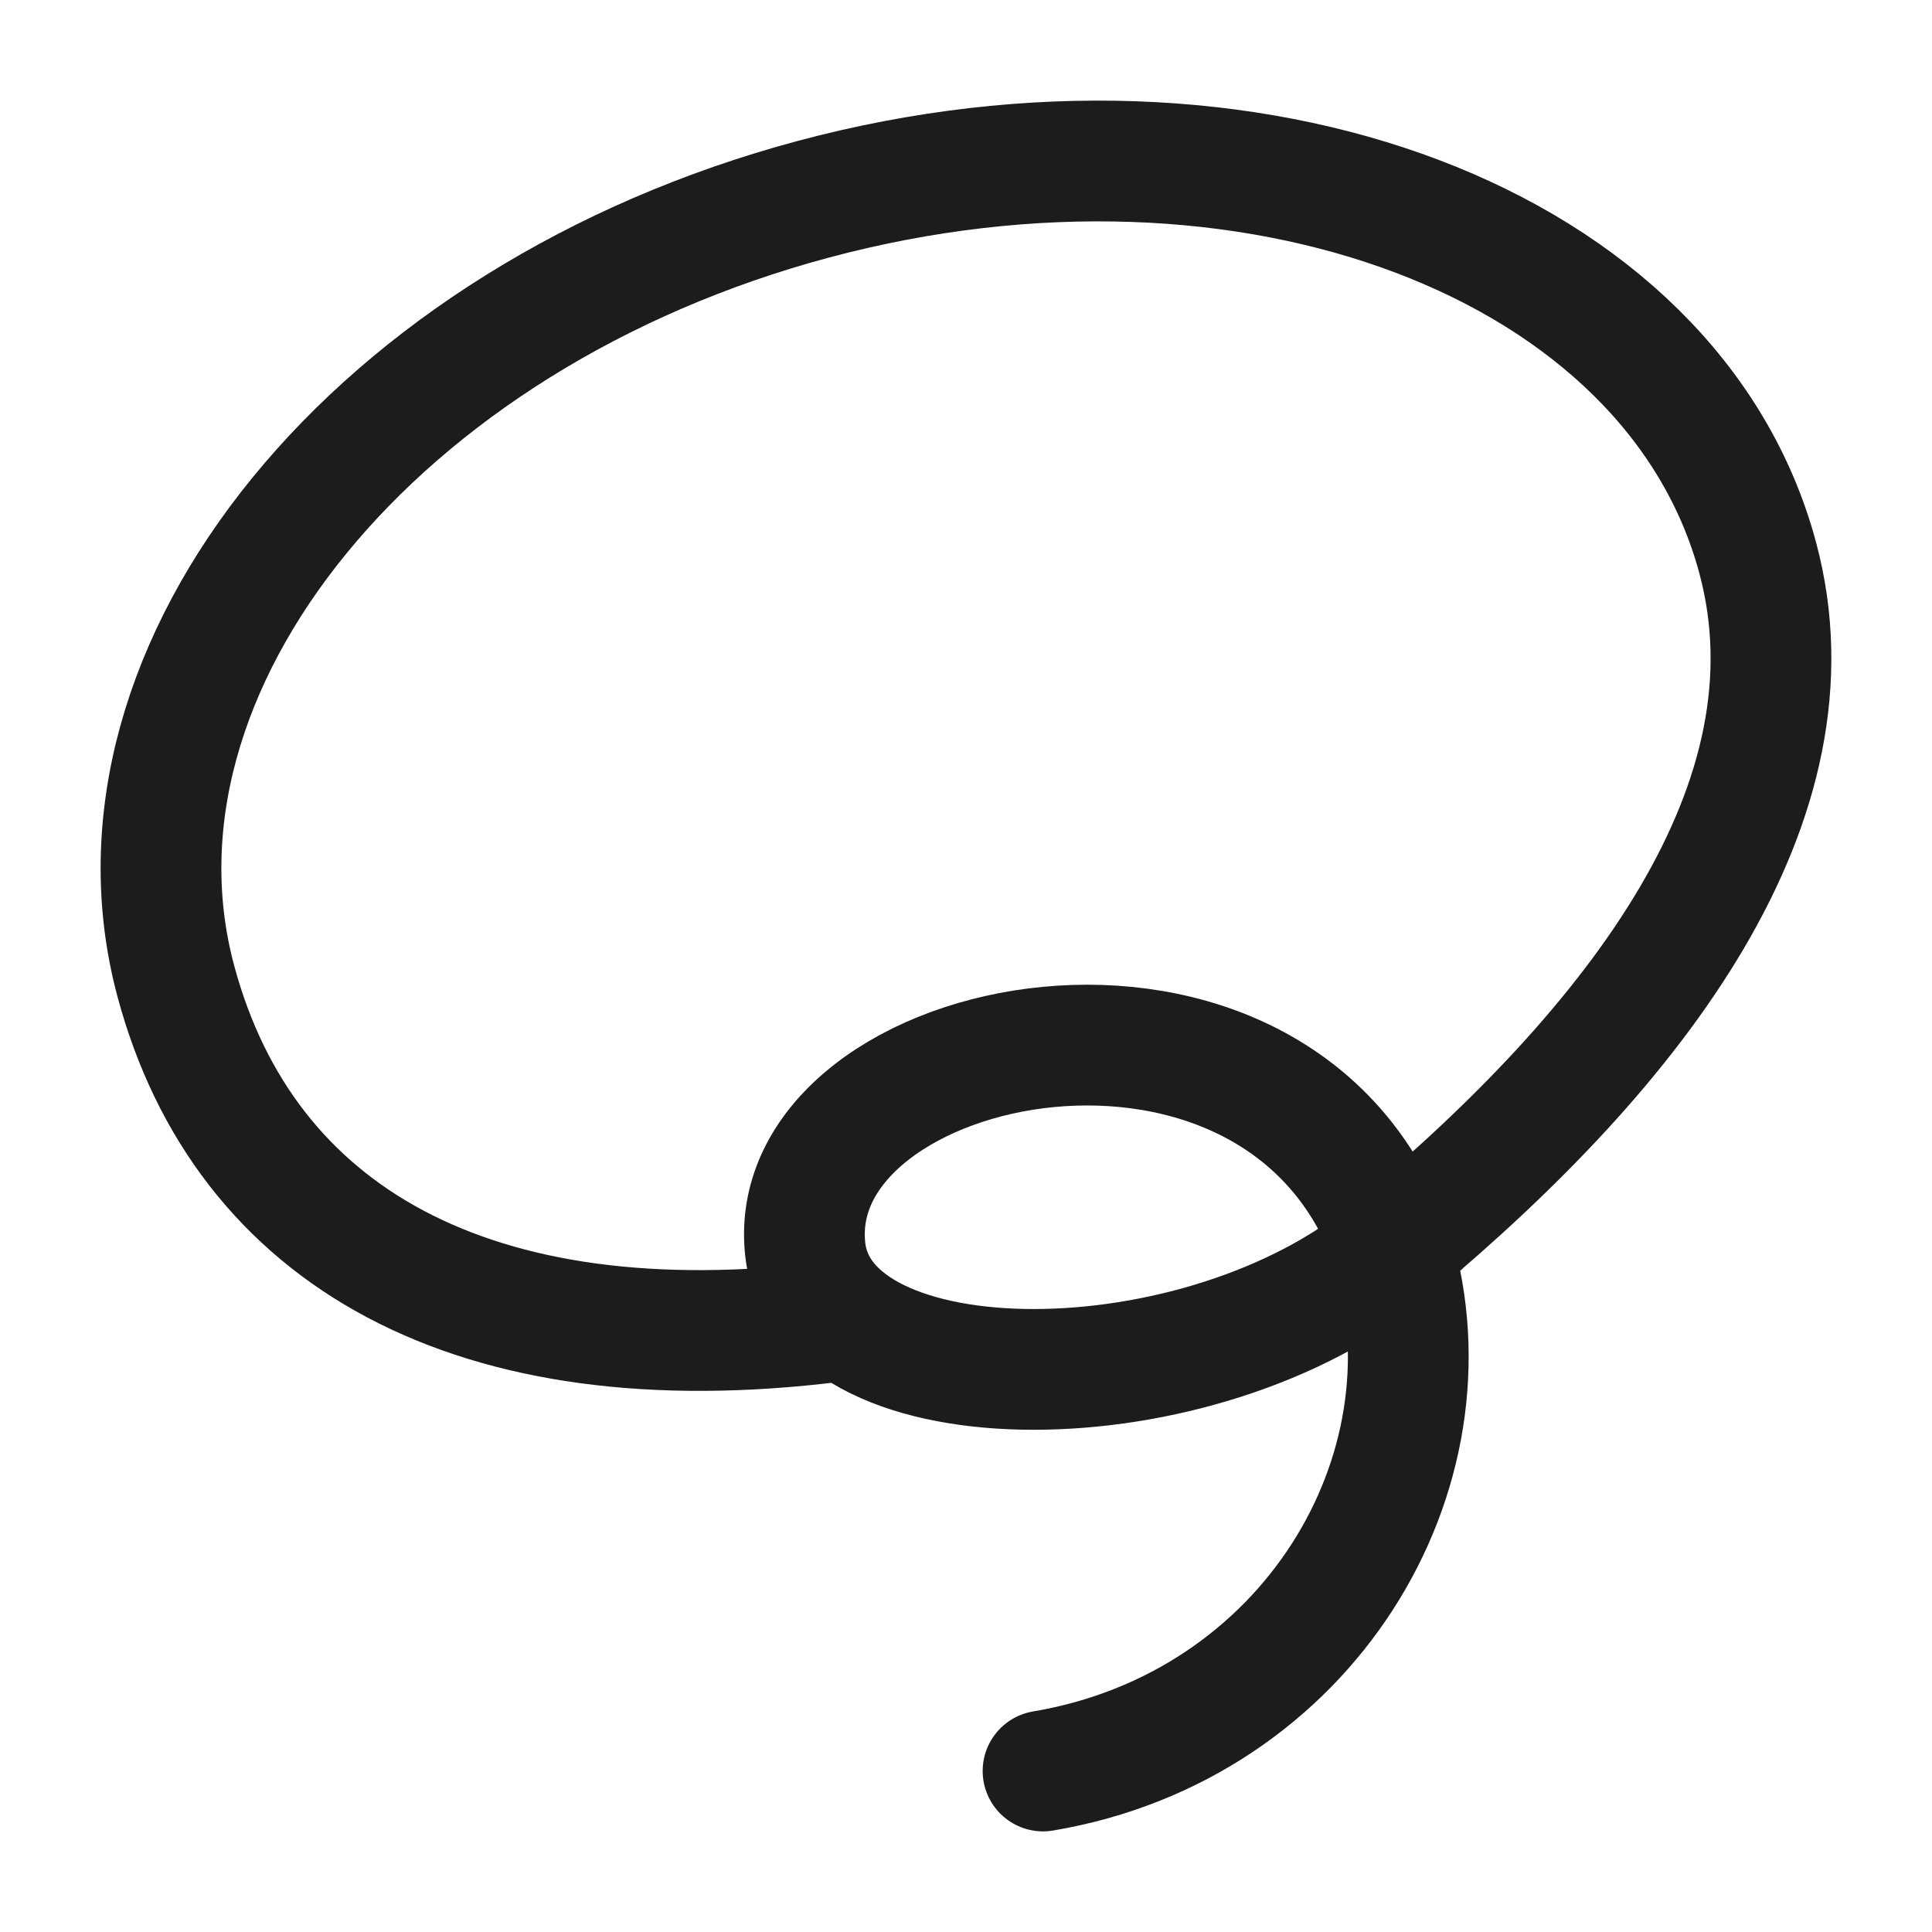 <svg width="24" height="24" viewBox="0 0 24 24" fill="none" xmlns="http://www.w3.org/2000/svg">
<g id="lasso-tool-01">
<path id="Vector" d="M17.3 15.512C20.342 12.98 22.648 9.959 21.835 6.93C20.785 3.017 15.535 1.022 10.108 2.474C4.682 3.925 1.134 8.274 2.184 12.187C3.037 15.364 5.888 16.975 10.35 16.42M17.3 15.512C15.916 11.524 9.718 12.816 10.002 15.512C10.213 17.511 14.93 17.511 17.3 15.512ZM17.3 15.512C18.127 18.296 16.245 21.446 12.957 22" stroke="#1B1C1B" stroke-width="1.5" stroke-linecap="round"/>
</g>
</svg>
